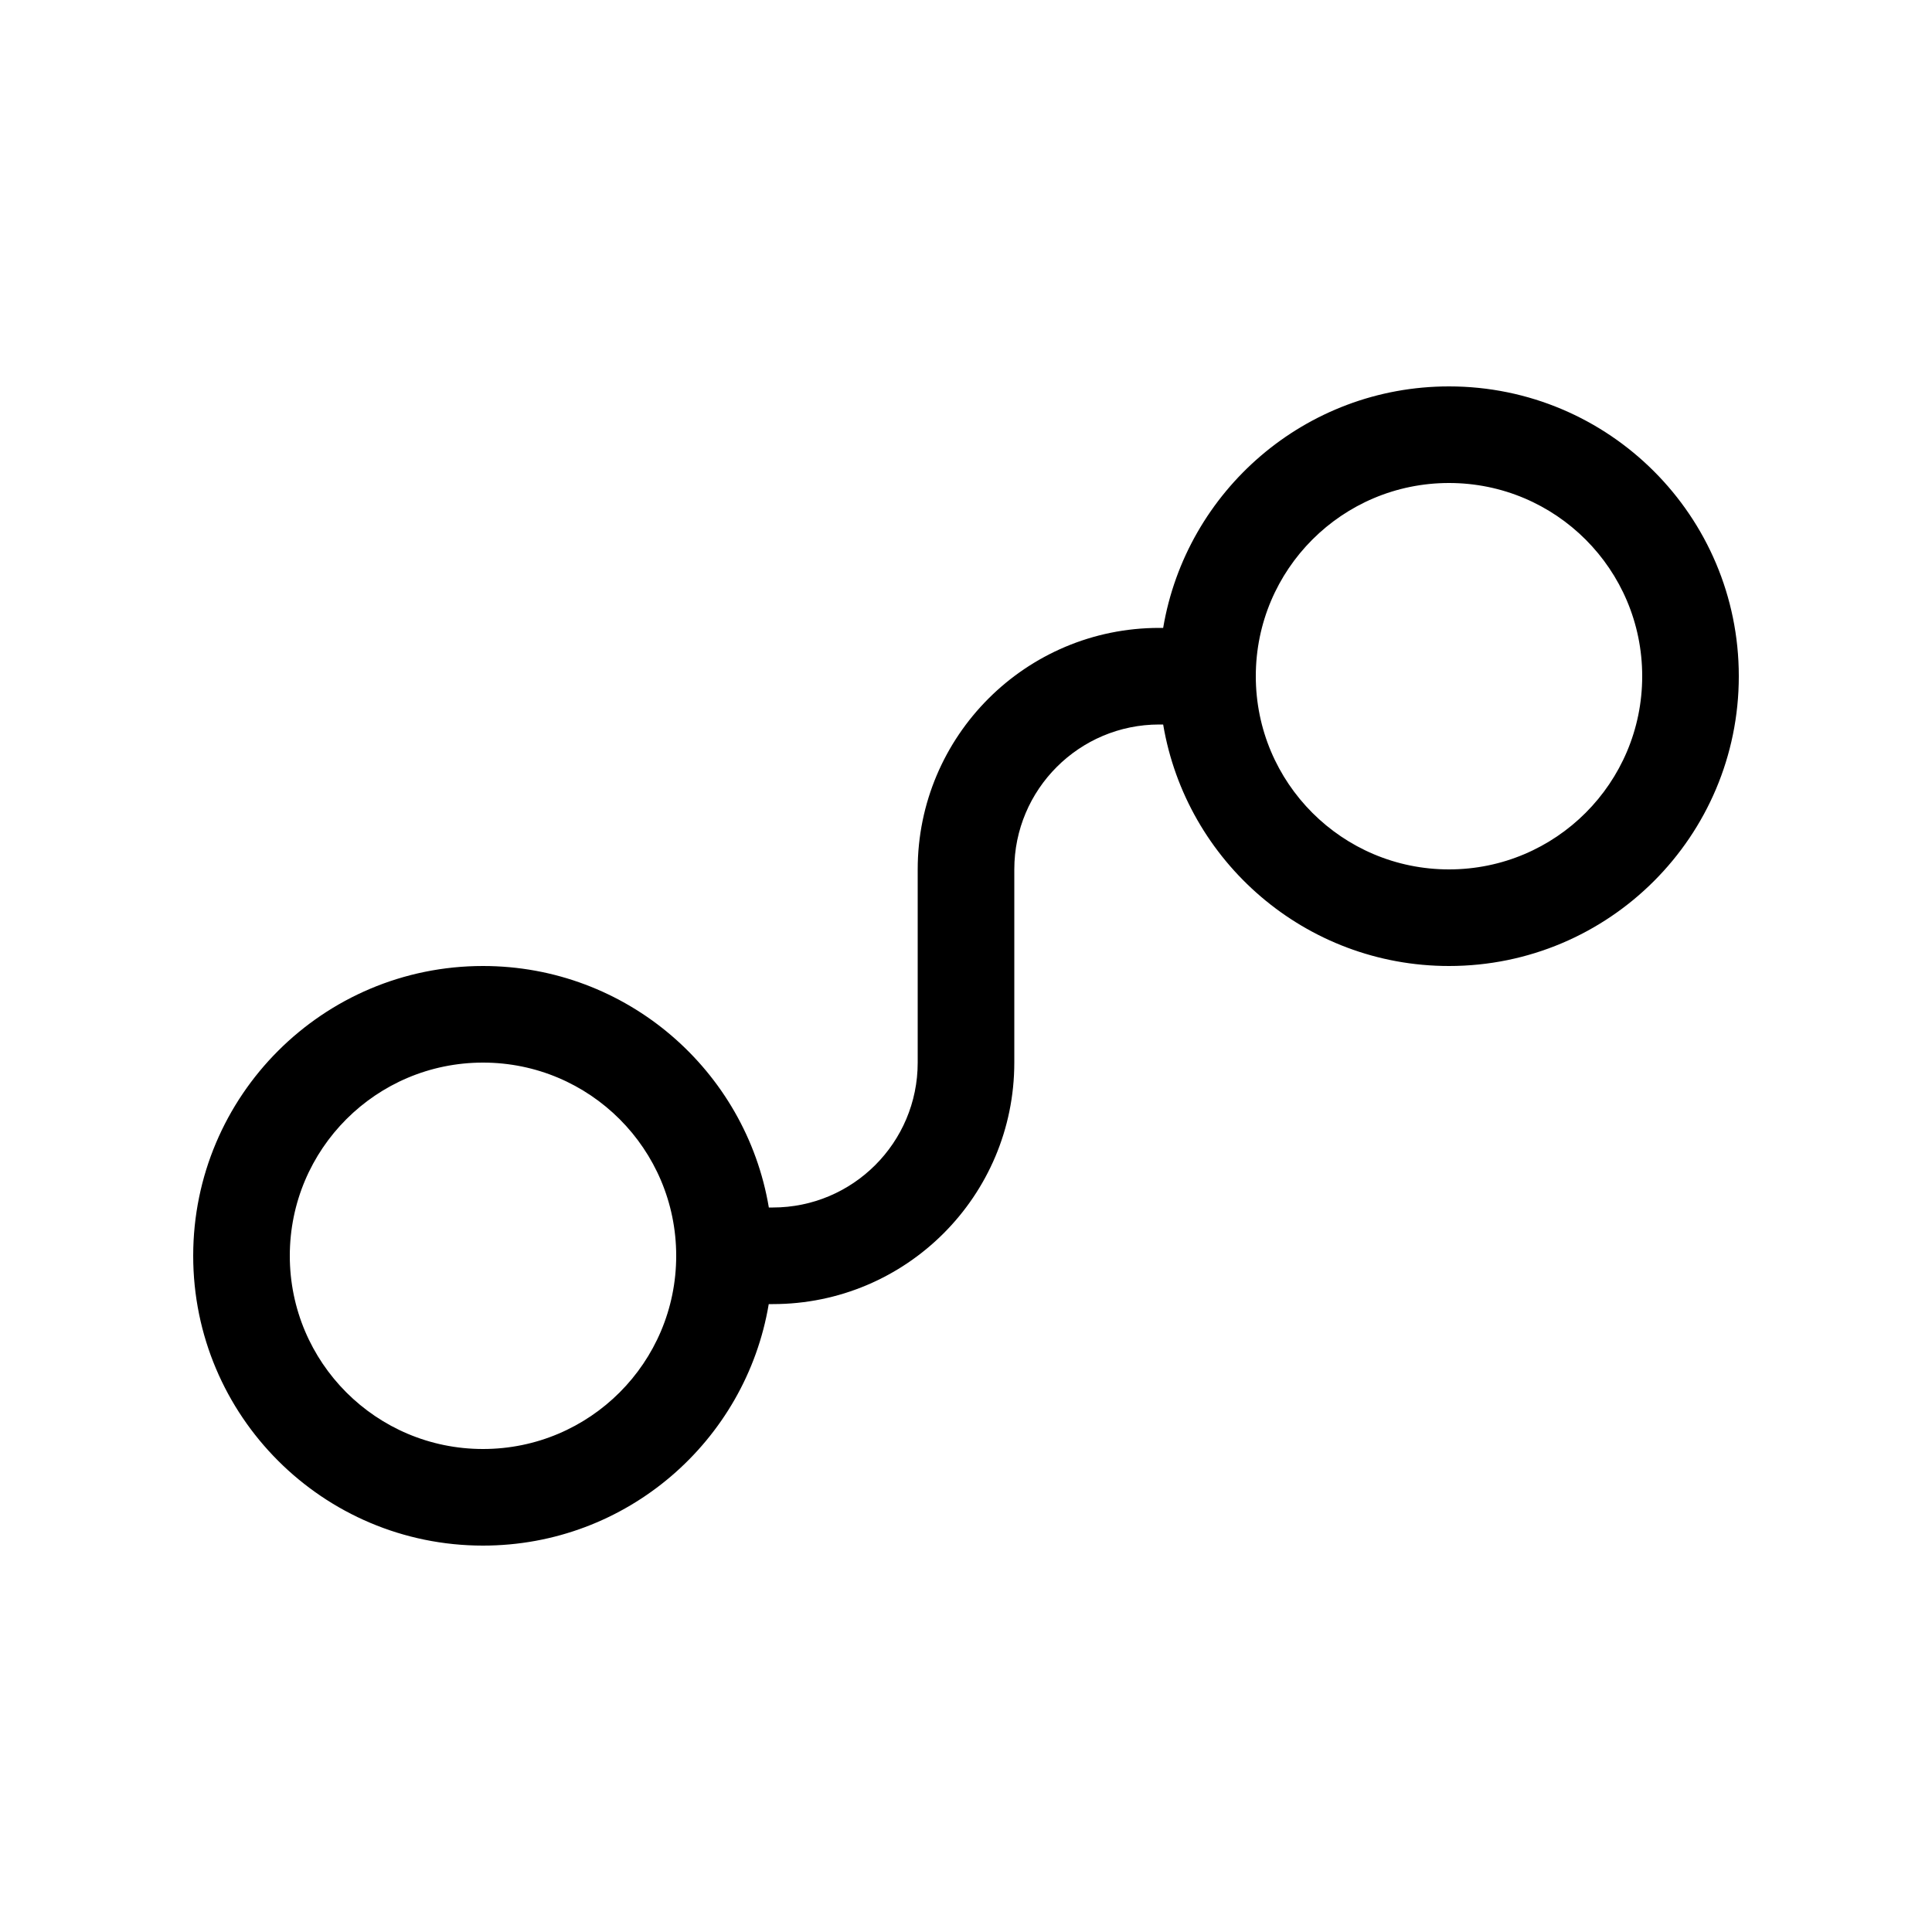 <svg viewBox="0 0 20 20" fill="none" xmlns="http://www.w3.org/2000/svg">
<path d="M15 5C13.895 5 13 5.895 13 7C13 8.105 13.895 9 15 9C16.105 9 17 8.105 17 7C17 5.895 16.105 5 15 5ZM12.041 6.5C12.28 5.081 13.514 4 15 4C16.657 4 18 5.343 18 7C18 8.657 16.657 10 15 10C13.514 10 12.28 8.919 12.041 7.5H12C11.172 7.5 10.5 8.172 10.5 9V11C10.5 12.381 9.381 13.5 8 13.5H7.958C7.72 14.919 6.486 16 5 16C3.343 16 2 14.657 2 13C2 11.343 3.343 10 5 10C6.487 10 7.721 11.081 7.959 12.5H8C8.828 12.5 9.5 11.829 9.5 11V9C9.5 7.619 10.619 6.5 12 6.5H12.041ZM5 11C3.895 11 3 11.895 3 13C3 14.105 3.895 15 5 15C6.105 15 7 14.105 7 13C7 11.895 6.105 11 5 11Z" fill="currentColor"/>
</svg>
